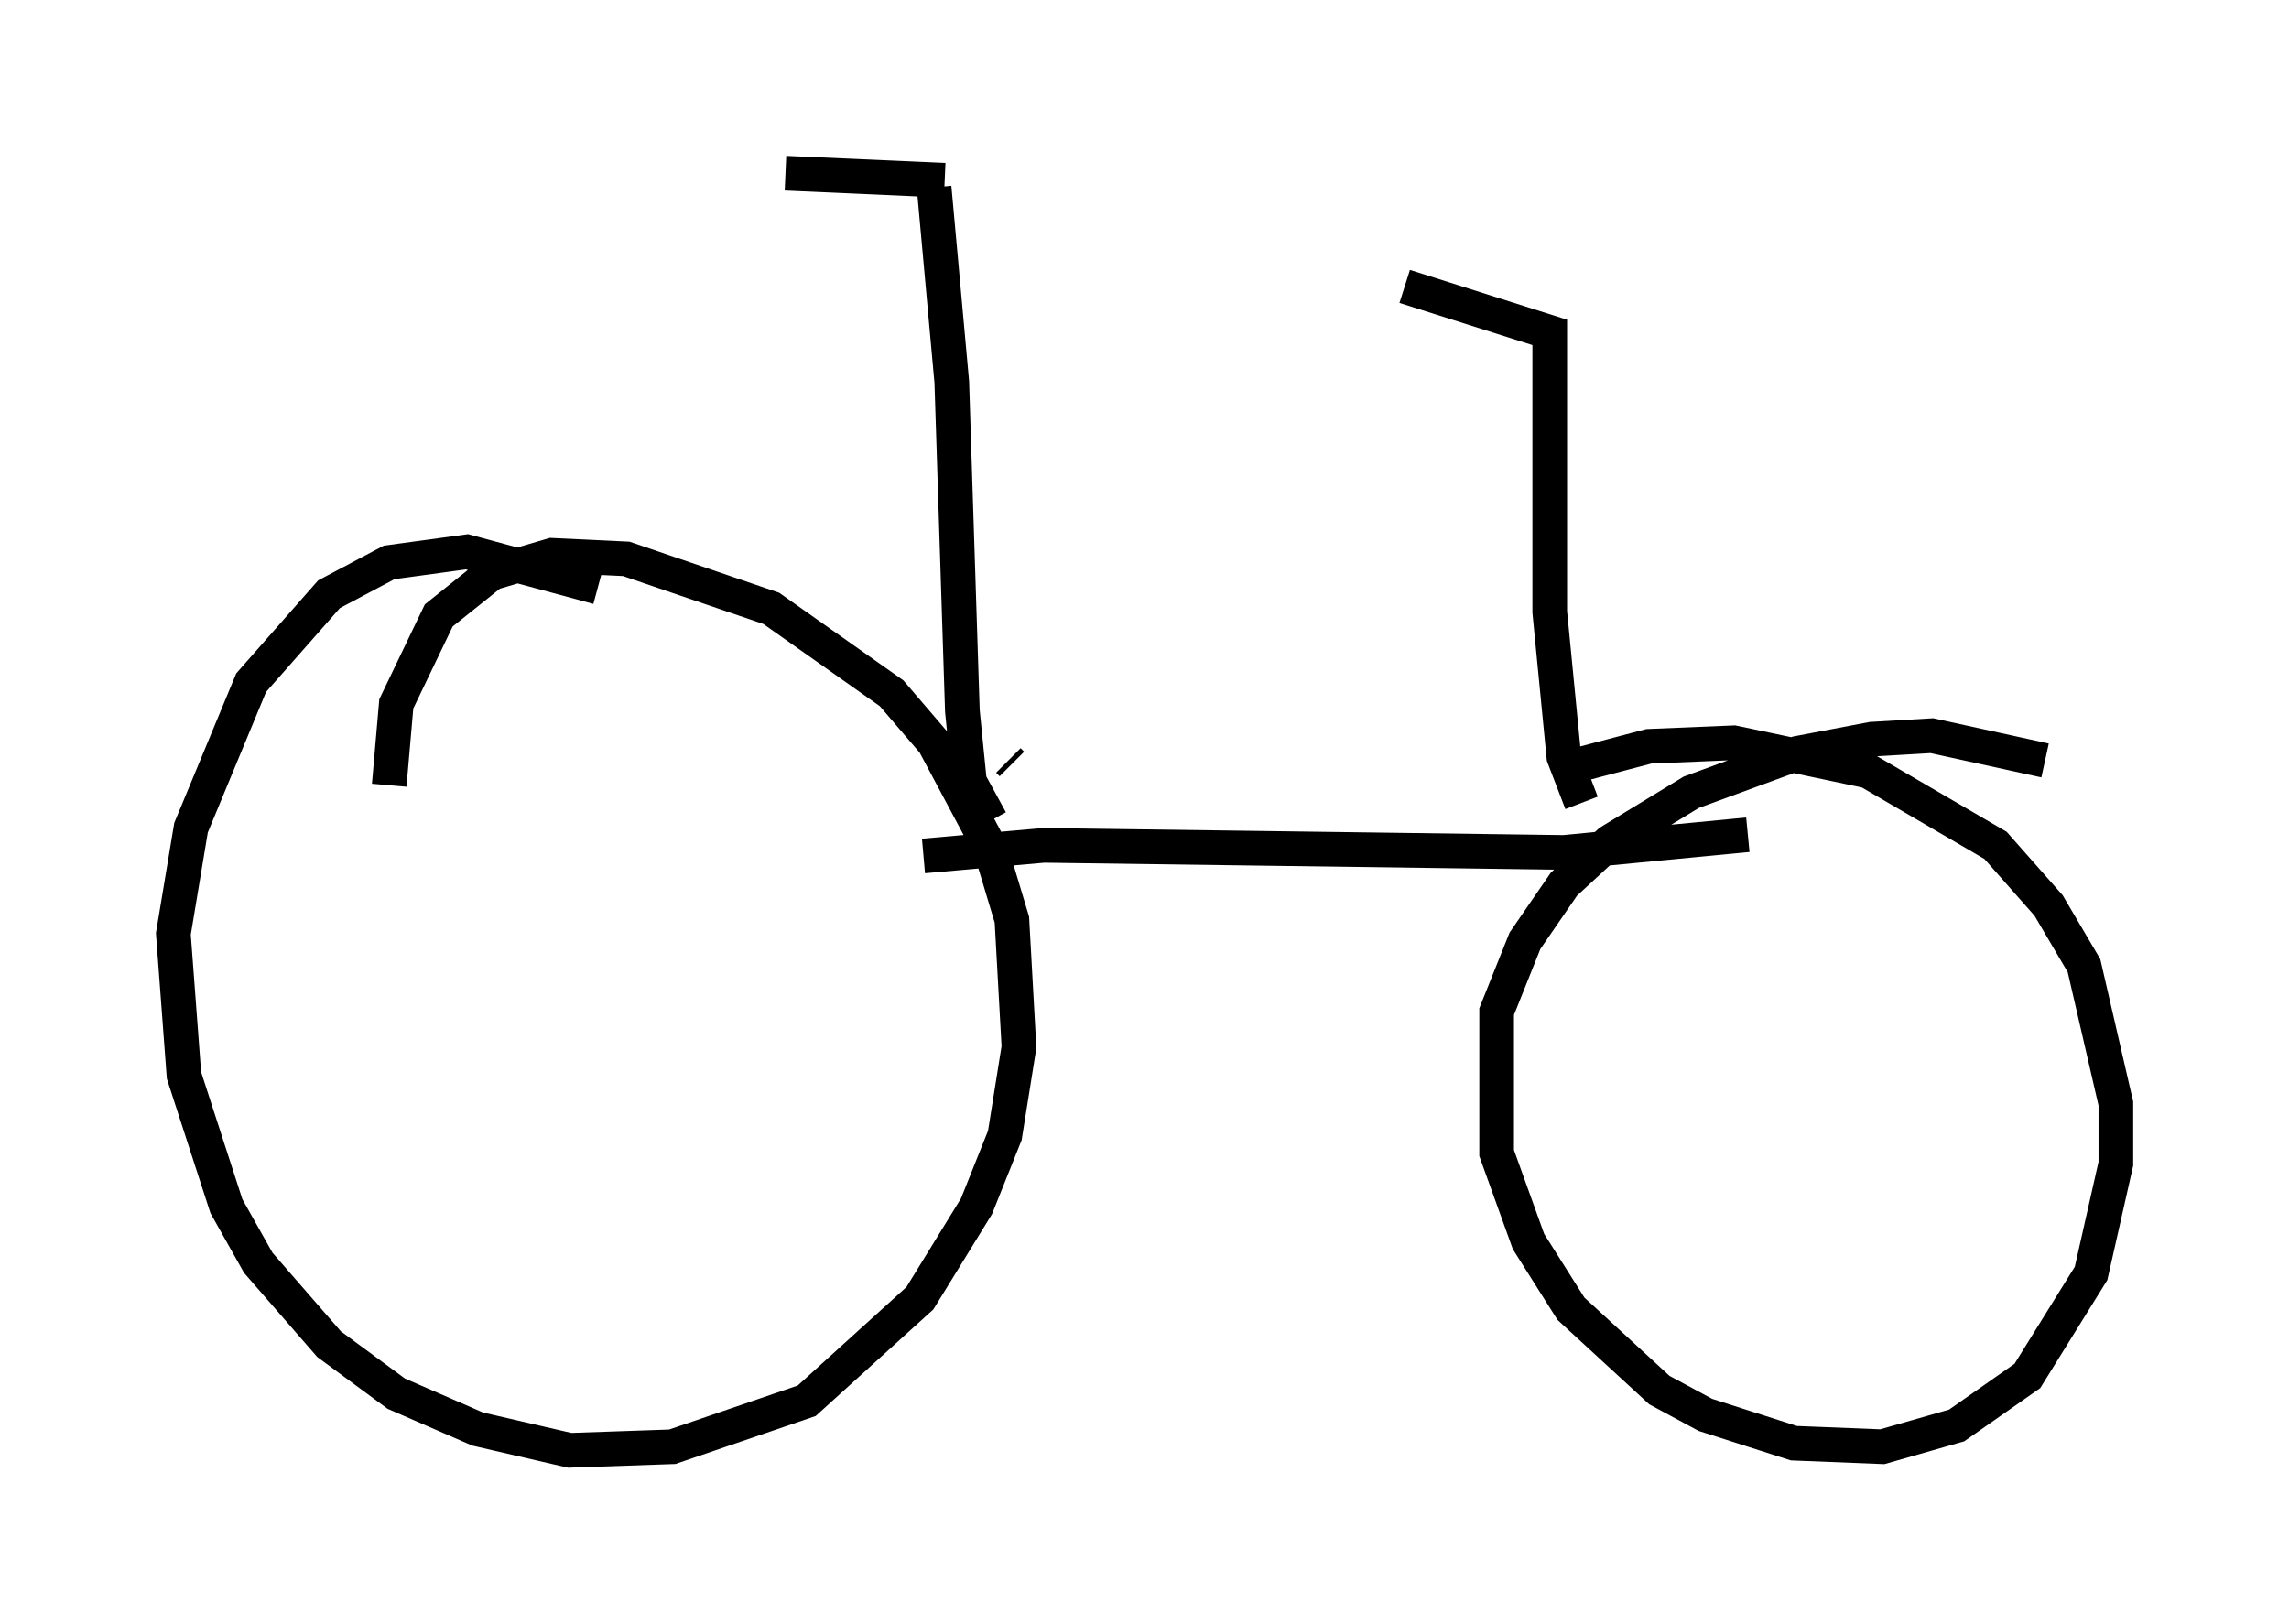 <?xml version="1.0" encoding="utf-8" ?>
<svg baseProfile="full" height="46.852" version="1.1" width="66.044" xmlns="http://www.w3.org/2000/svg" xmlns:ev="http://www.w3.org/2001/xml-events" xmlns:xlink="http://www.w3.org/1999/xlink"><defs /><rect fill="white" height="46.852" width="66.044" x="0" y="0" /><path d="M18.986, 18.169 m-1.735, -1.225 l-3.777, -1.021 -2.246, 0.306 l-1.735, 0.919 -2.246, 2.552 l-1.735, 4.185 -0.51, 3.063 l0.306, 4.083 1.225, 3.777 l0.919, 1.633 2.042, 2.348 l1.94, 1.429 2.348, 1.021 l2.654, 0.613 2.96, -0.102 l3.879, -1.327 3.267, -2.96 l1.633, -2.654 0.817, -2.042 l0.408, -2.552 -0.204, -3.675 l-0.613, -2.042 -1.633, -3.063 l-1.225, -1.429 -3.471, -2.45 l-4.185, -1.429 -2.144, -0.102 l-1.735, 0.51 -1.531, 1.225 l-1.225, 2.552 -0.204, 2.348 m47.776, -0.715 l-3.267, -0.715 -1.735, 0.102 l-2.144, 0.408 -3.063, 1.123 l-2.348, 1.429 -1.327, 1.225 l-1.123, 1.633 -0.817, 2.042 l0.0, 4.083 0.919, 2.552 l1.225, 1.94 2.552, 2.348 l1.327, 0.715 2.552, 0.817 l2.552, 0.102 2.144, -0.613 l2.042, -1.429 1.838, -2.96 l0.715, -3.165 0.0, -1.735 l-0.919, -3.981 -1.021, -1.735 l-1.531, -1.735 -3.675, -2.144 l-3.879, -0.817 -2.45, 0.102 l-1.94, 0.51 m-18.988, 2.654 l3.471, -0.306 15.006, 0.204 l5.308, -0.51 m-21.234, -2.042 l-0.102, -0.102 m-0.51, 1.735 l-0.613, -1.123 -0.204, -2.042 l-0.306, -9.494 -0.51, -5.615 m0.306, -0.204 l-4.594, -0.204 m22.969, 18.171 l-0.51, -1.327 -0.408, -4.185 l0.0, -8.065 -4.185, -1.327 " fill="none" stroke="black" stroke-width="1" /></svg>
